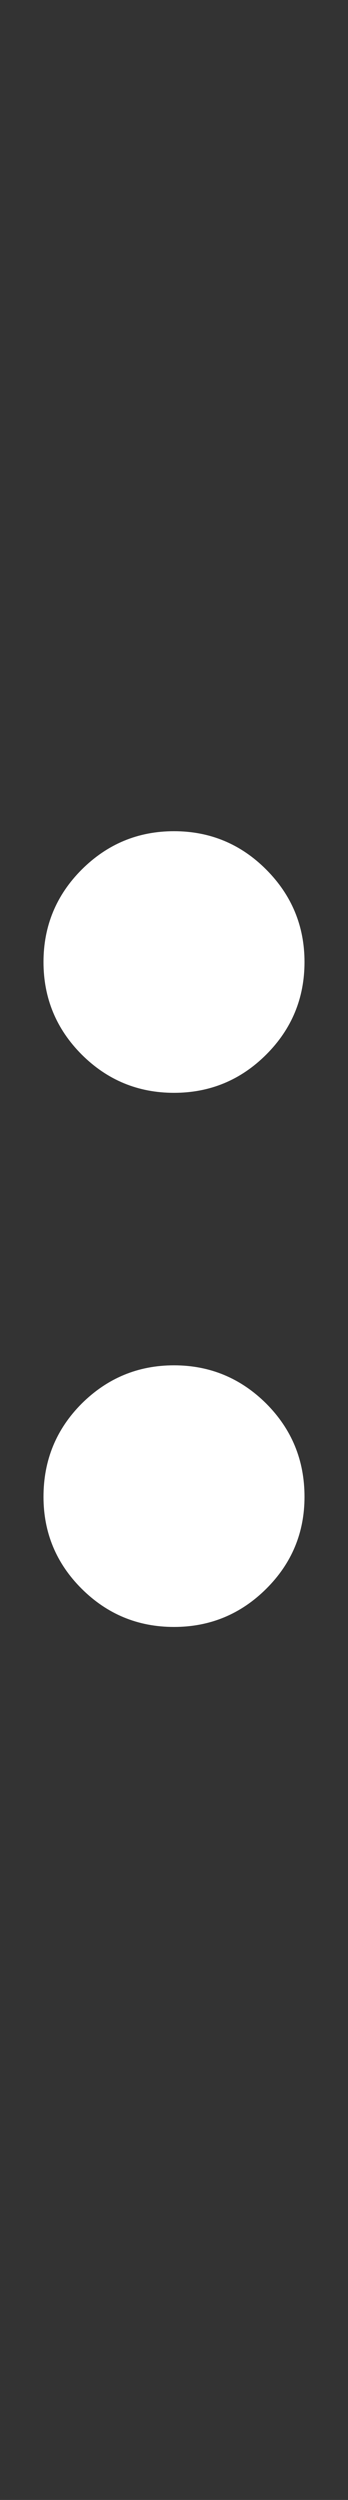 <?xml version="1.0" encoding="UTF-8"?>
<svg xmlns="http://www.w3.org/2000/svg" xmlns:xlink="http://www.w3.org/1999/xlink" contentScriptType="text/ecmascript" width="6" baseProfile="tiny" zoomAndPan="magnify" contentStyleType="text/css" viewBox="0 0 6 43" height="43" preserveAspectRatio="xMidYMid meet" version="1.0">
    <rect x="0" y="0" width="6" height="43" fill="#333333" stroke="none"/>
    <path fill="#ffffff" d="M 3.0 18.797 C 3.619 18.797 4.15 18.578 4.59 18.139 C 5.03 17.7 5.25 17.168 5.25 16.547 C 5.25 15.928 5.029 15.397 4.59 14.957 C 4.151 14.517 3.619 14.297 3.0 14.297 C 2.38 14.297 1.85 14.518 1.409 14.957 C 0.97 15.396 0.75 15.928 0.75 16.547 C 0.75 17.168 0.97 17.699 1.409 18.139 C 1.85 18.578 2.38 18.797 3.0 18.797 z "/>
    <path fill="#ffffff" d="M 3.0 23.484 C 2.38 23.484 1.85 23.705 1.409 24.142 C 0.97 24.582 0.75 25.115 0.75 25.746 C 0.75 26.363 0.97 26.891 1.409 27.328 C 1.85 27.766 2.38 27.984 3.0 27.984 C 3.619 27.984 4.15 27.765 4.59 27.328 C 5.03 26.891 5.25 26.363 5.25 25.746 C 5.25 25.115 5.029 24.582 4.59 24.142 C 4.15 23.705 3.619 23.484 3.0 23.484 z "/>
</svg>
